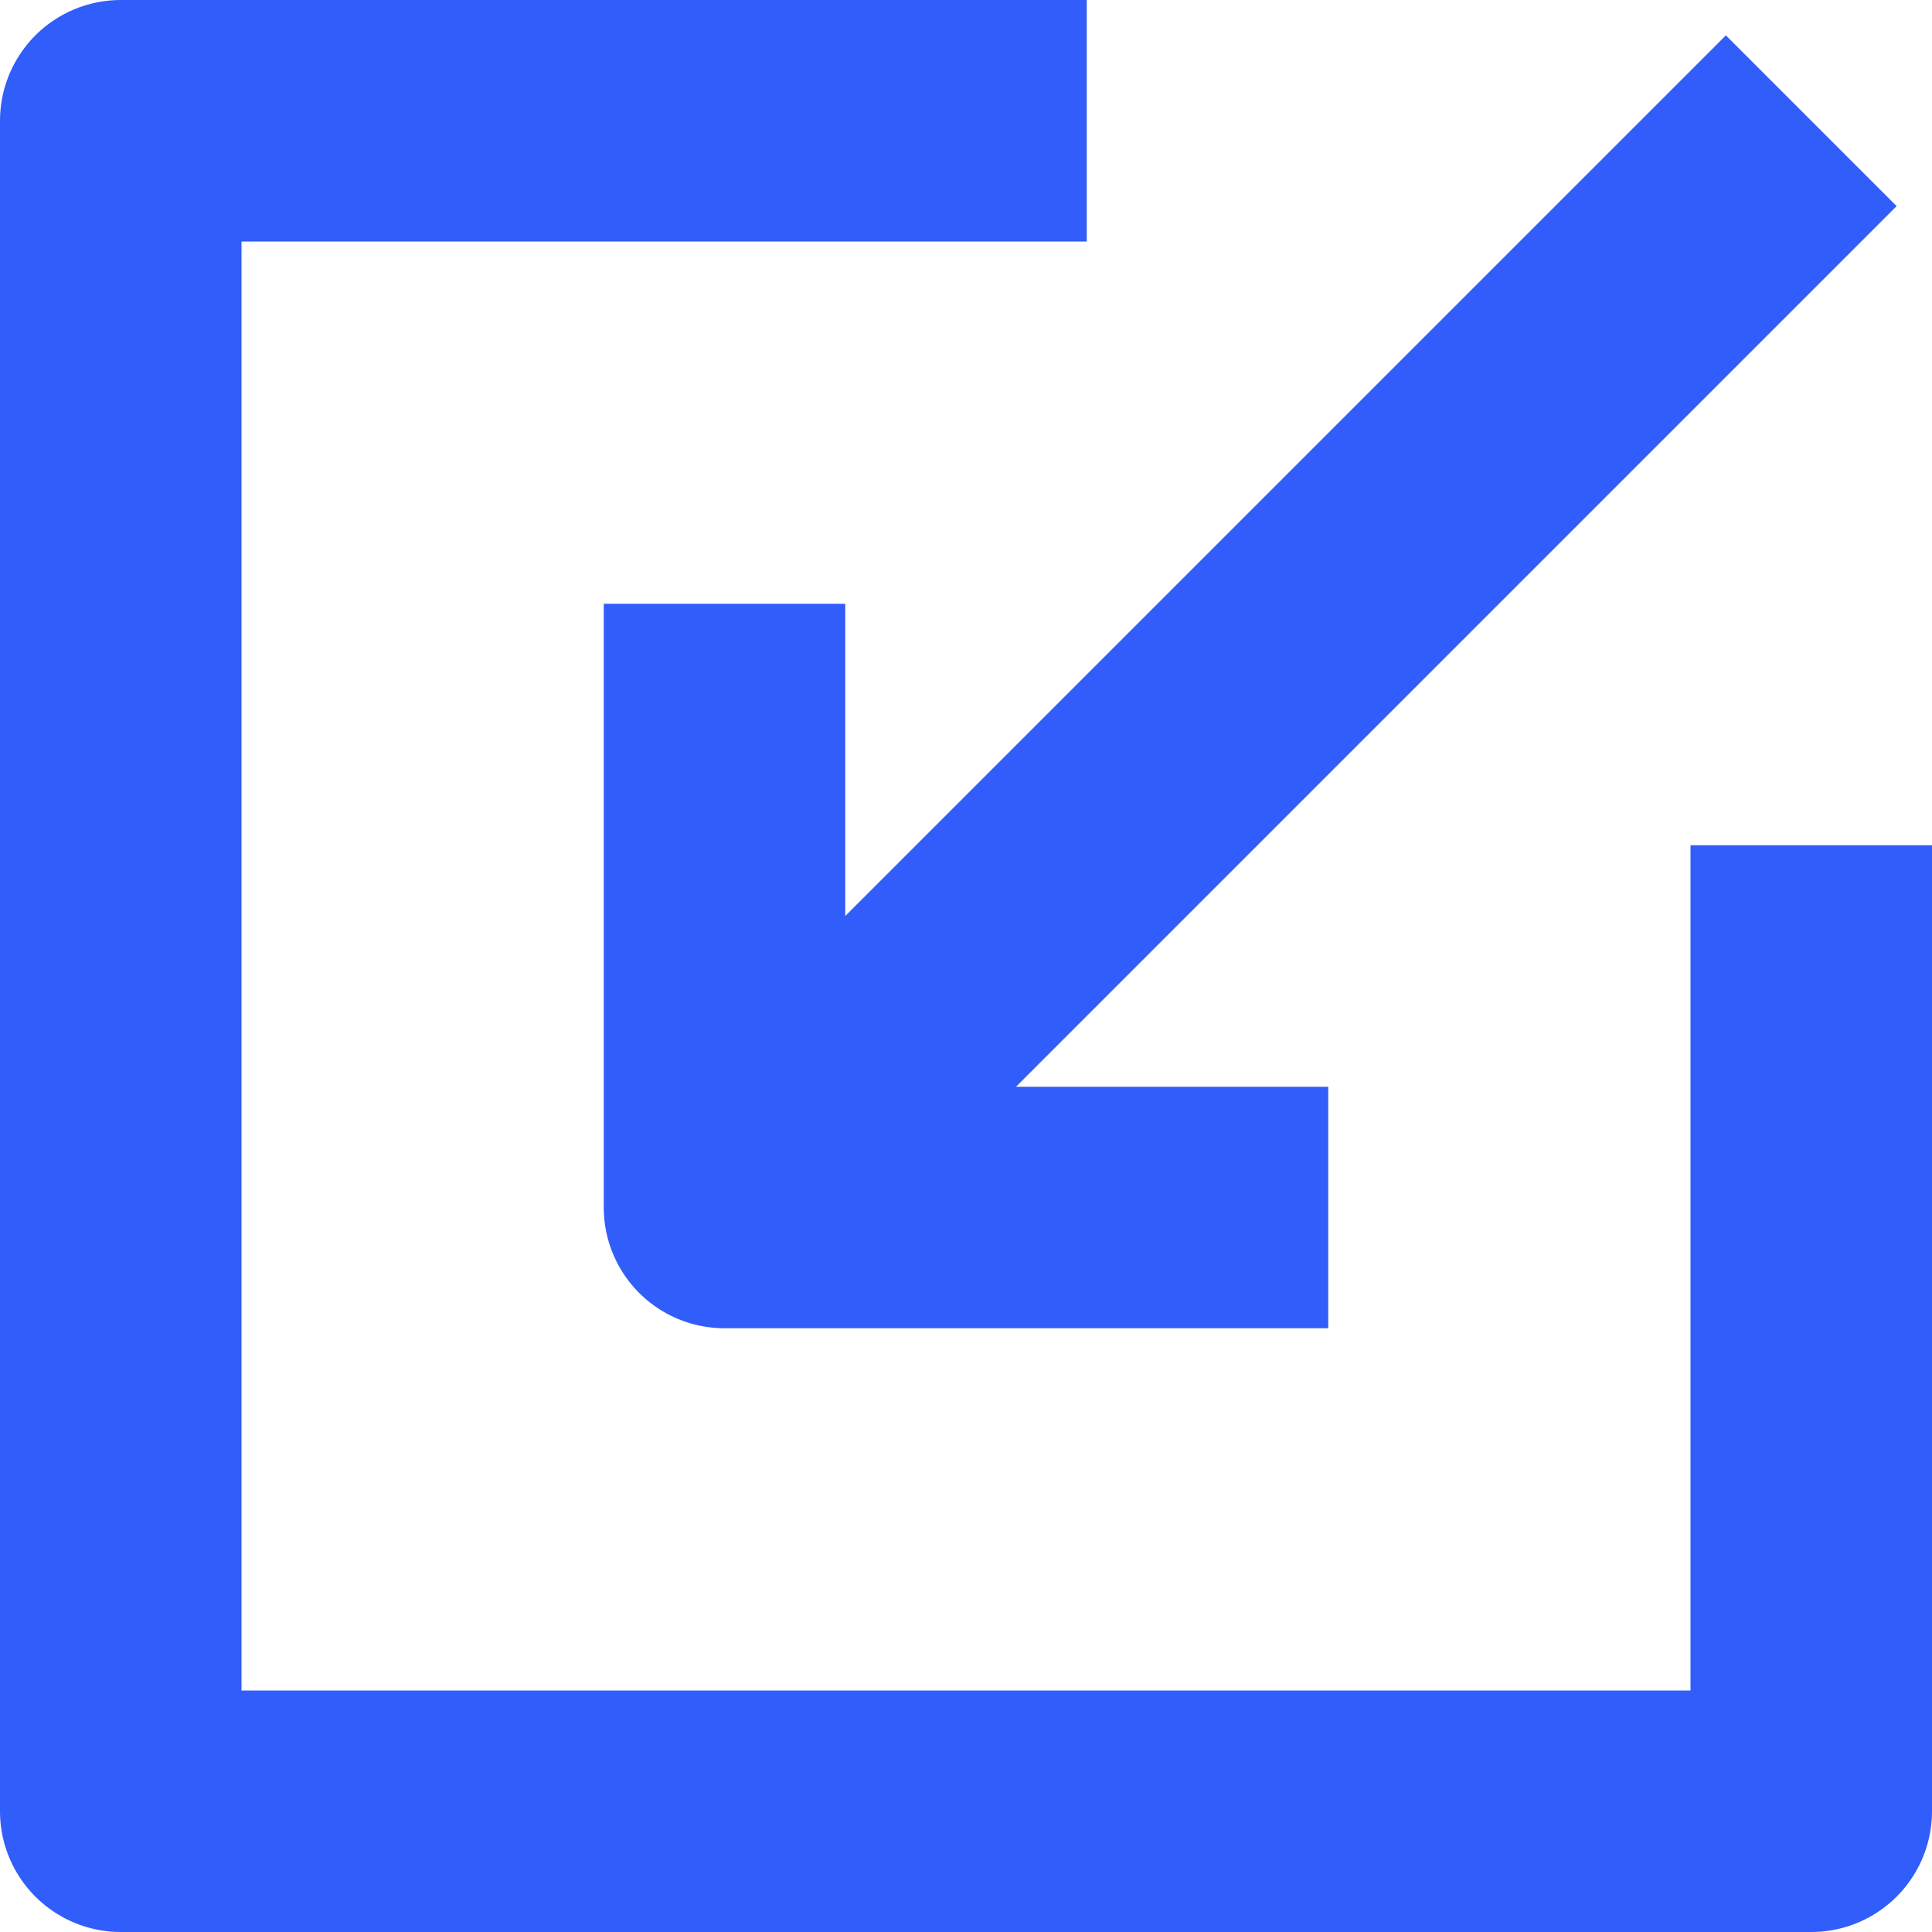<svg width="16" height="16" viewBox="0 0 16 16" version="1.1" xmlns="http://www.w3.org/2000/svg" xmlns:xlink="http://www.w3.org/1999/xlink">
<g id="Canvas" fill="none">
<g id="icon_import_res">
<g id="Vector">
<path d="M 8 0L 0 0L 0 14L 14 14L 14 6" stroke-width="2" stroke-linejoin="round" transform="translate(1 1)" stroke="#315DFA"/>
</g>
<g id="Vector_2">
<path d="M 0 0L 0 5L 5 5" stroke-width="2" stroke-linejoin="round" transform="translate(6 5)" stroke="#315DFA"/>
</g>
<g id="Vector_3">
<path d="M 0 8L 8 0" stroke-width="2" stroke-linejoin="round" transform="translate(7 1)" stroke="#315DFA"/>
</g>
</g>
</g>
</svg>

